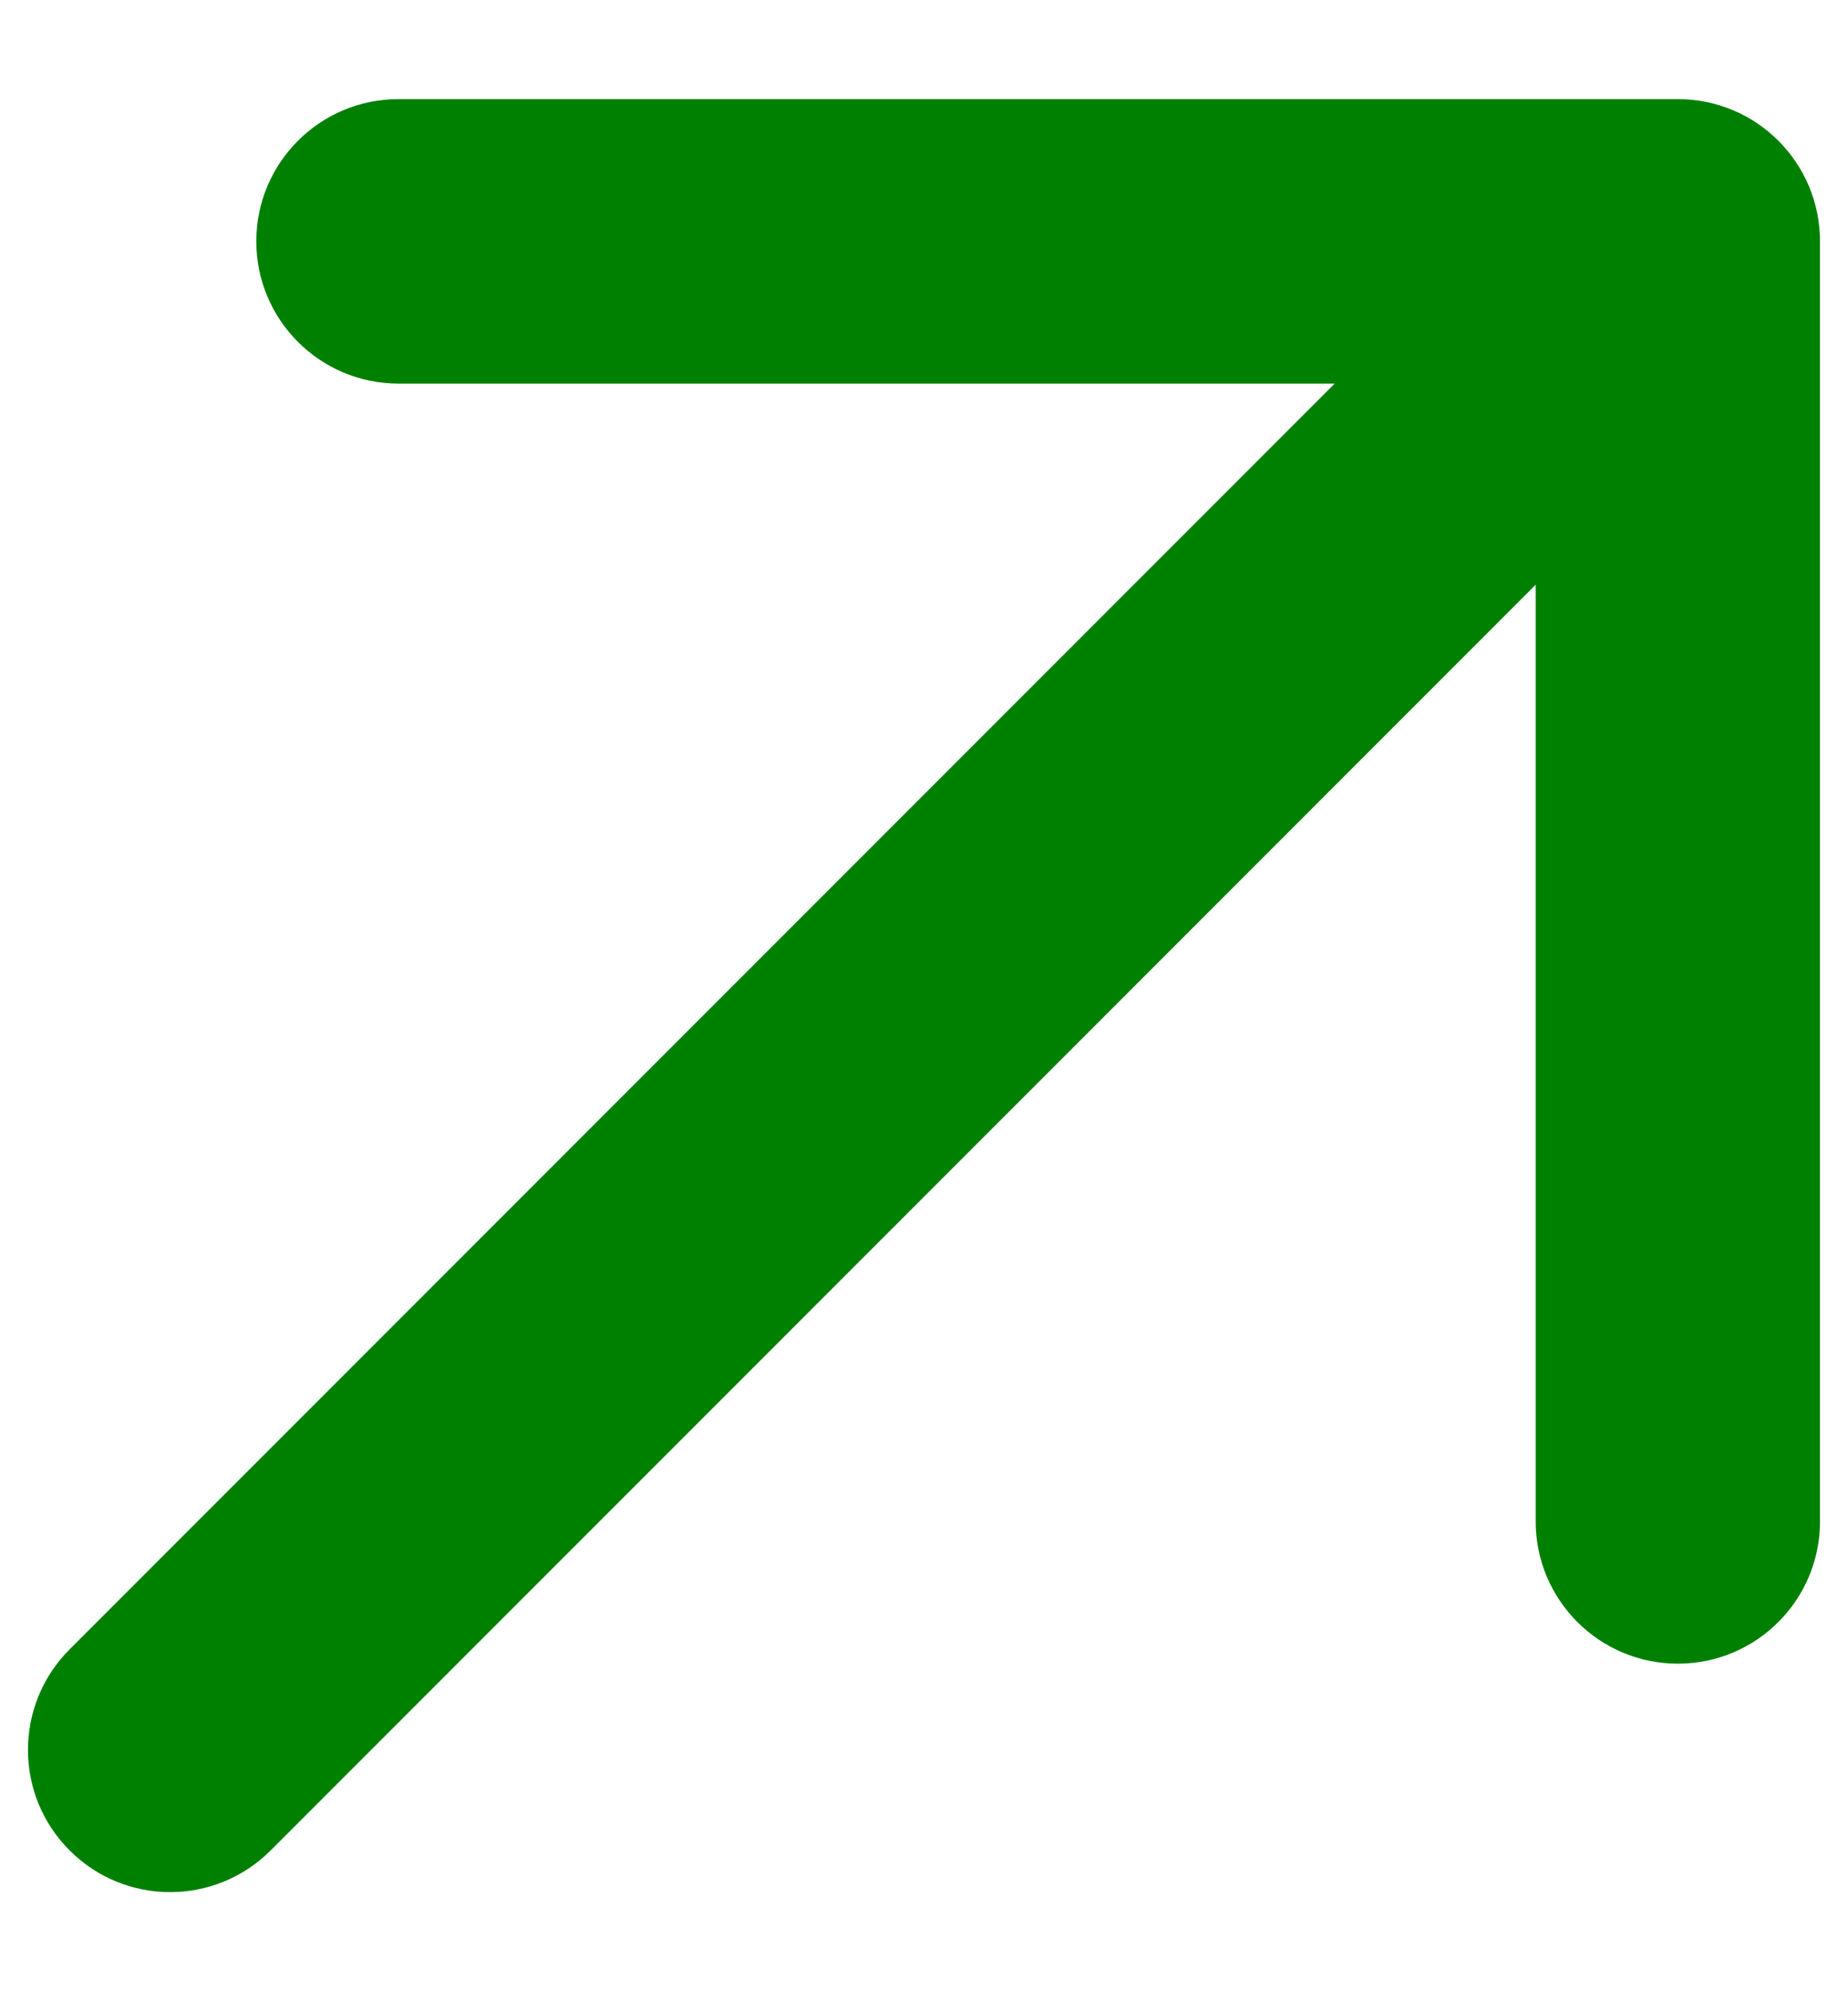 <svg width="13" height="14" viewBox="0 0 13 14" fill="none" xmlns="http://www.w3.org/2000/svg">
<path d="M0.49 11.596C0.099 11.987 0.099 12.62 0.49 13.01C0.88 13.401 1.513 13.401 1.904 13.01L0.49 11.596ZM12.803 1.697C12.803 1.144 12.356 0.697 11.803 0.697H2.803C2.251 0.697 1.803 1.144 1.803 1.697C1.803 2.249 2.251 2.697 2.803 2.697H10.803V10.697C10.803 11.249 11.251 11.697 11.803 11.697C12.356 11.697 12.803 11.249 12.803 10.697V1.697ZM1.904 13.01L12.51 2.404L11.096 0.99L0.49 11.596L1.904 13.01Z" fill="#008000"/>
</svg>
